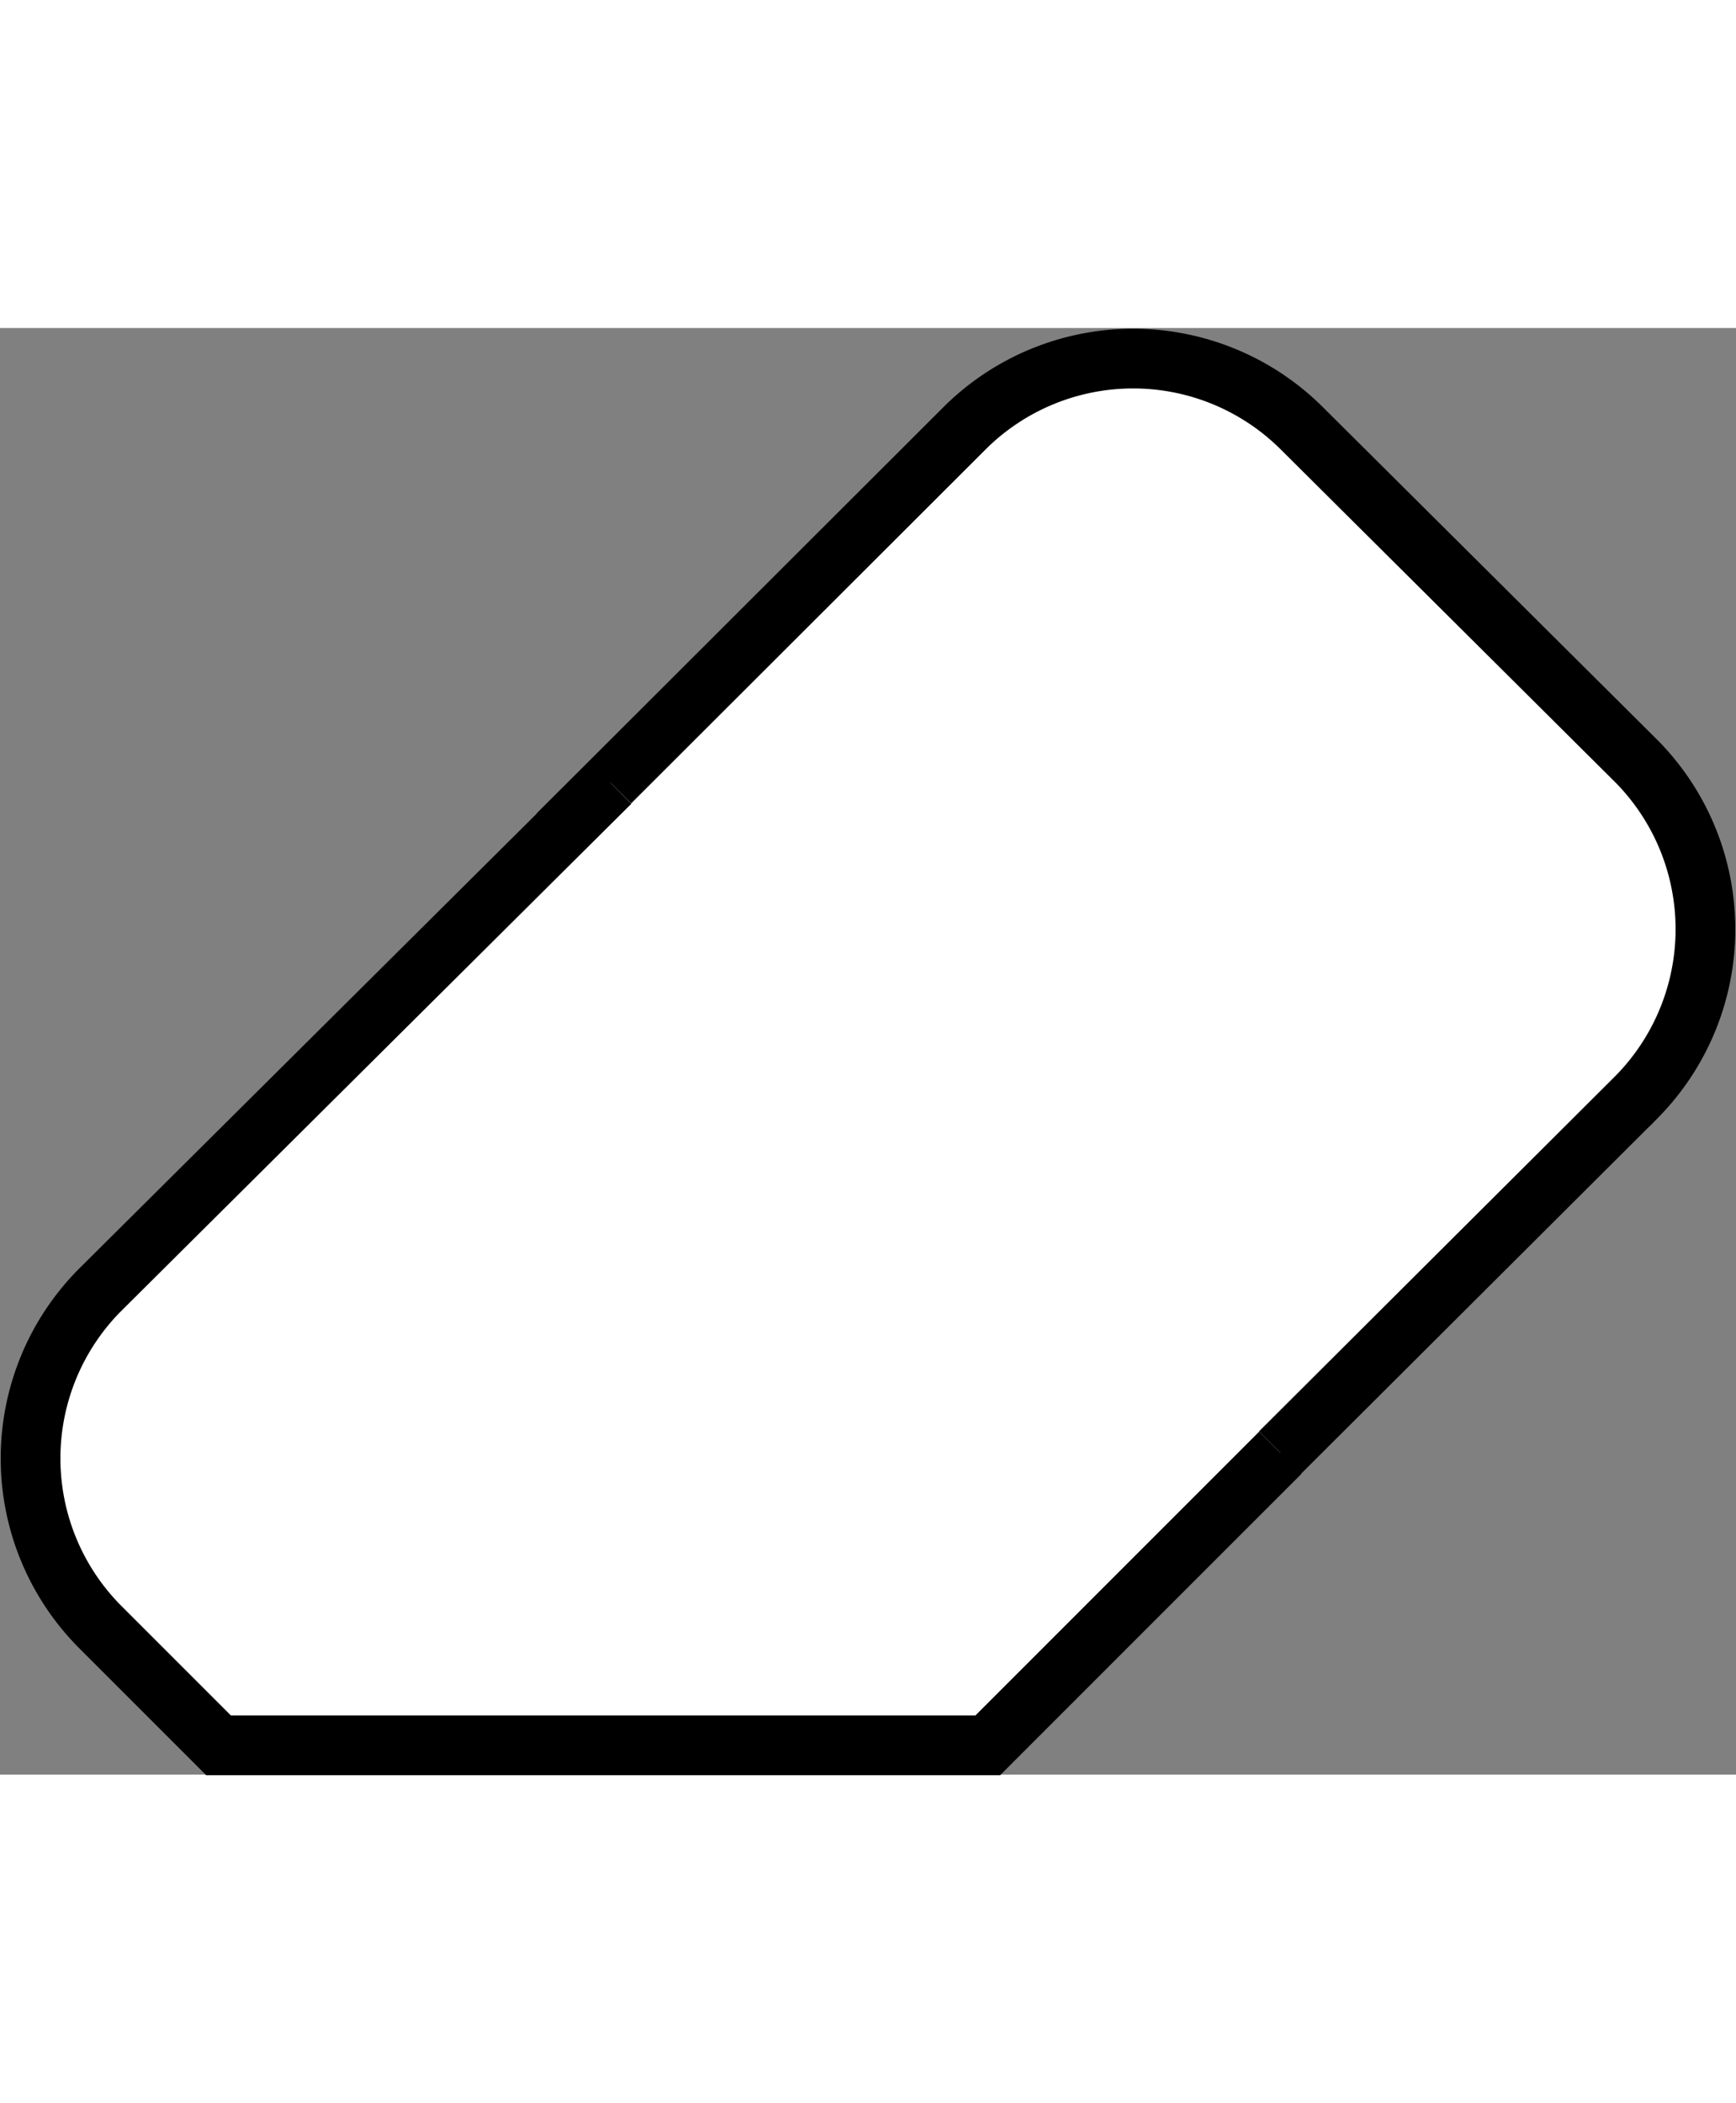 <svg xmlns="http://www.w3.org/2000/svg" width="20" viewBox="0 0 29.07 24.22"><rect x="0" y="0" width="29.07" height="24.22" fill="#808080" stroke="none"/><defs><style>.cls-1{fill:#fff;stroke:#000;stroke-miterlimit:10;}</style></defs><title>eraser1</title><g id="Layer_2" data-name="Layer 2"><g id="Layer_1-2" data-name="Layer 1"><path class="cls-1" d="M20.56,19.7l6.85-6.83a4,4,0,0,0,0-5.61L21.78,1.66a4,4,0,0,0-5.61,0L9.34,8.48"/><path class="cls-1" d="M10.22,7.61,1.66,16.12a4,4,0,0,0,0,5.61l2,2H16.54l4.9-4.9"/></g></g></svg>